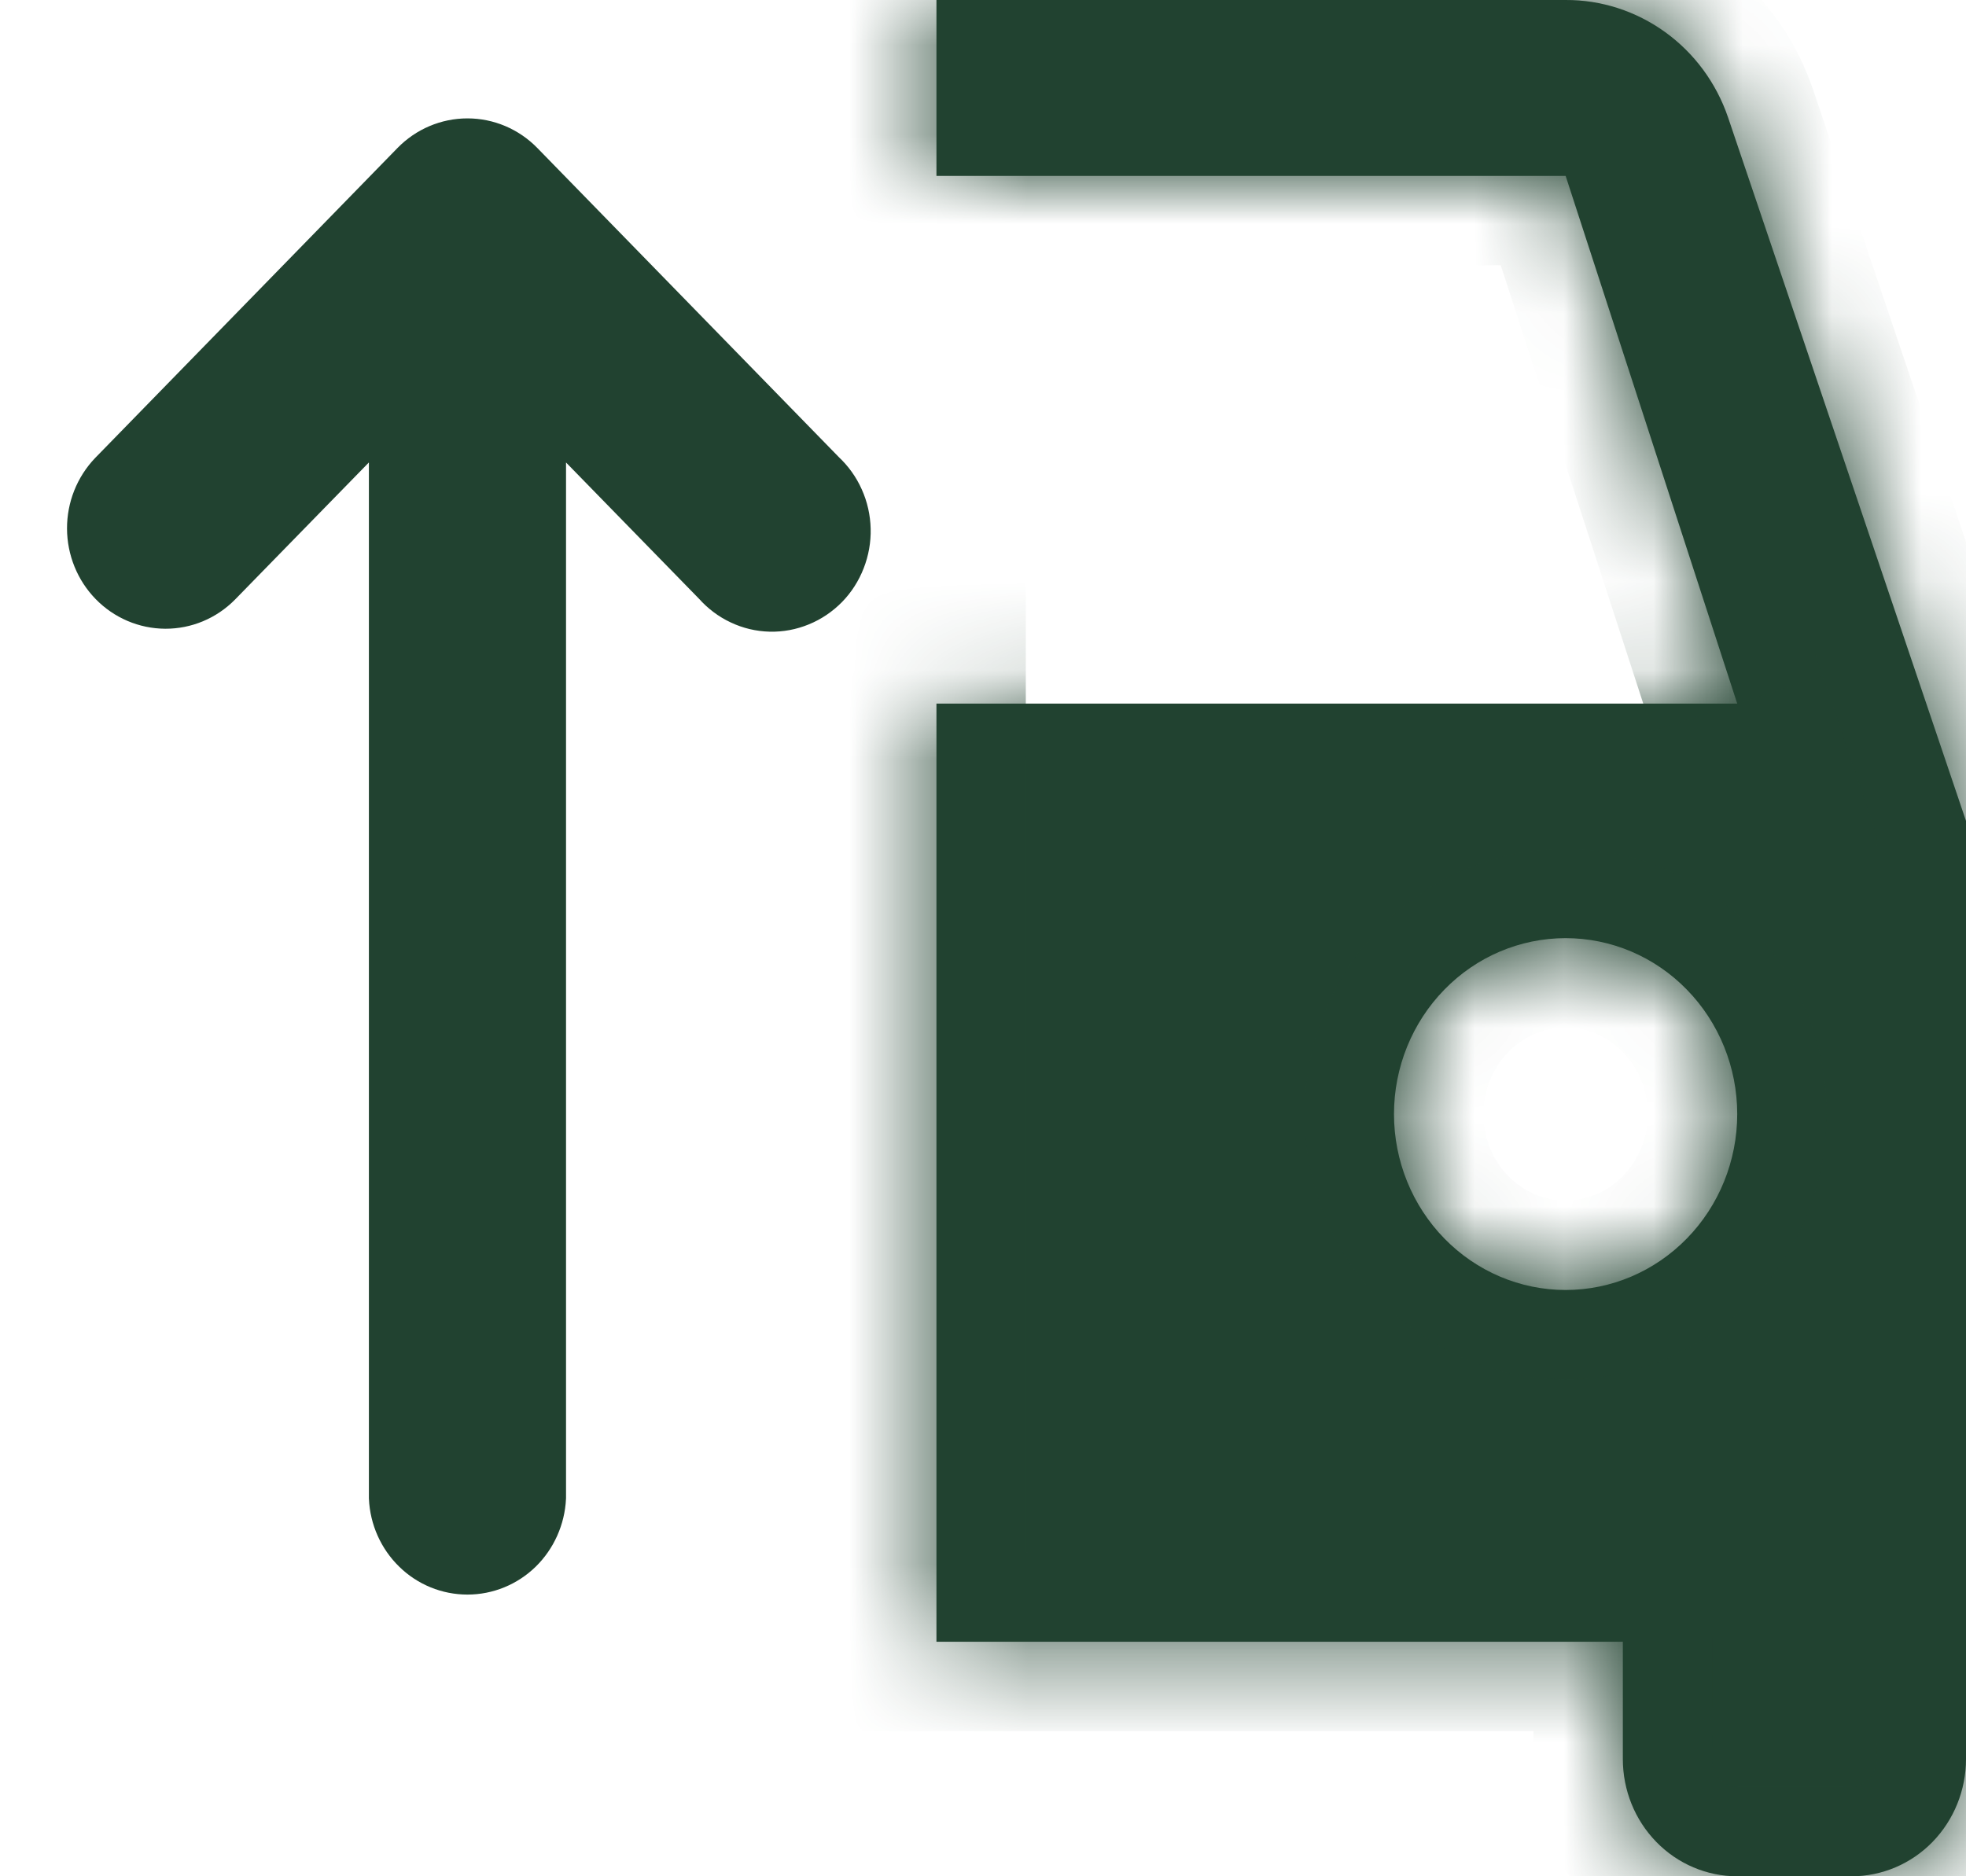 <svg width="22" height="21" viewBox="0 0 22 21" fill="none" xmlns="http://www.w3.org/2000/svg">
<mask id="path-1-inside-1_3107_453" fill="white">
<path d="M10.479 7.875V1.969H17.52L19.44 7.875M17.52 14.438C17.01 14.438 16.522 14.23 16.162 13.861C15.802 13.492 15.599 12.991 15.599 12.469C15.599 11.947 15.802 11.446 16.162 11.077C16.522 10.707 17.01 10.5 17.52 10.5C18.029 10.5 18.517 10.707 18.877 11.077C19.237 11.446 19.44 11.947 19.44 12.469C19.44 12.991 19.237 13.492 18.877 13.861C18.517 14.23 18.029 14.438 17.52 14.438ZM19.337 1.313C19.205 0.927 18.959 0.594 18.633 0.359C18.307 0.124 17.918 -0.002 17.52 2.09394e-05H10.479V18.375H18.16V19.688C18.16 20.036 18.294 20.369 18.535 20.616C18.775 20.862 19.1 21 19.44 21H20.72C21.059 21 21.385 20.862 21.625 20.616C21.865 20.369 22 20.036 22 19.688V9.188L19.337 1.313Z"/>
</mask>
<path d="M10.479 7.875V1.969H17.52L19.44 7.875M17.52 14.438C17.01 14.438 16.522 14.23 16.162 13.861C15.802 13.492 15.599 12.991 15.599 12.469C15.599 11.947 15.802 11.446 16.162 11.077C16.522 10.707 17.01 10.5 17.52 10.5C18.029 10.5 18.517 10.707 18.877 11.077C19.237 11.446 19.44 11.947 19.44 12.469C19.44 12.991 19.237 13.492 18.877 13.861C18.517 14.23 18.029 14.438 17.52 14.438ZM19.337 1.313C19.205 0.927 18.959 0.594 18.633 0.359C18.307 0.124 17.918 -0.002 17.52 2.09394e-05H10.479V18.375H18.16V19.688C18.16 20.036 18.294 20.369 18.535 20.616C18.775 20.862 19.1 21 19.44 21H20.72C21.059 21 21.385 20.862 21.625 20.616C21.865 20.369 22 20.036 22 19.688V9.188L19.337 1.313Z" fill="#214230"/>
<path d="M10.479 1.969V0.969H9.479V1.969H10.479ZM17.52 1.969L18.471 1.66L18.246 0.969H17.52V1.969ZM19.337 1.313L20.285 0.992L20.283 0.987L19.337 1.313ZM17.52 2.09394e-05V1L17.524 1L17.52 2.09394e-05ZM10.479 2.09394e-05V-1H9.479V2.09394e-05H10.479ZM10.479 18.375H9.479V19.375H10.479V18.375ZM18.16 18.375H19.16V17.375H18.16V18.375ZM20.72 21V20V21ZM22 9.188H23V9.023L22.947 8.867L22 9.188ZM10.479 7.875H11.479V1.969H10.479H9.479V7.875H10.479ZM10.479 1.969V2.969H17.52V1.969V0.969H10.479V1.969ZM17.52 1.969L16.569 2.278L18.489 8.184L19.44 7.875L20.391 7.566L18.471 1.66L17.52 1.969ZM17.52 14.438V13.438C17.284 13.438 17.052 13.342 16.878 13.163L16.162 13.861L15.446 14.559C15.992 15.118 16.737 15.438 17.52 15.438V14.438ZM16.162 13.861L16.878 13.163C16.702 12.983 16.599 12.734 16.599 12.469H15.599H14.599C14.599 13.248 14.901 14.001 15.446 14.559L16.162 13.861ZM15.599 12.469H16.599C16.599 12.204 16.702 11.955 16.878 11.775L16.162 11.077L15.446 10.378C14.901 10.937 14.599 11.689 14.599 12.469H15.599ZM16.162 11.077L16.878 11.775C17.052 11.596 17.284 11.5 17.52 11.5V10.5V9.5C16.737 9.5 15.992 9.819 15.446 10.378L16.162 11.077ZM17.52 10.5V11.5C17.755 11.5 17.987 11.596 18.161 11.775L18.877 11.077L19.593 10.378C19.048 9.819 18.302 9.5 17.52 9.5V10.5ZM18.877 11.077L18.161 11.775C18.337 11.955 18.44 12.204 18.44 12.469H19.44H20.44C20.44 11.689 20.138 10.937 19.593 10.378L18.877 11.077ZM19.44 12.469H18.44C18.44 12.734 18.337 12.983 18.161 13.163L18.877 13.861L19.593 14.559C20.138 14.001 20.44 13.248 20.44 12.469H19.44ZM18.877 13.861L18.161 13.163C17.987 13.342 17.755 13.438 17.52 13.438V14.438V15.438C18.302 15.438 19.048 15.118 19.593 14.559L18.877 13.861ZM19.337 1.313L20.283 0.987C20.084 0.41 19.714 -0.094 19.218 -0.452L18.633 0.359L18.047 1.169C18.203 1.282 18.325 1.445 18.392 1.638L19.337 1.313ZM18.633 0.359L19.218 -0.452C18.722 -0.81 18.127 -1.003 17.515 -1L17.52 2.09394e-05L17.524 1C17.709 0.999 17.892 1.057 18.047 1.169L18.633 0.359ZM17.52 2.09394e-05V-1H10.479V2.09394e-05V1H17.52V2.09394e-05ZM10.479 2.09394e-05H9.479V18.375H10.479H11.479V2.09394e-05H10.479ZM10.479 18.375V19.375H18.16V18.375V17.375H10.479V18.375ZM18.16 18.375H17.16V19.688H18.16H19.16V18.375H18.16ZM18.16 19.688H17.16C17.16 20.293 17.394 20.878 17.819 21.314L18.535 20.616L19.25 19.917C19.195 19.861 19.16 19.778 19.16 19.688H18.16ZM18.535 20.616L17.819 21.314C18.244 21.75 18.827 22 19.44 22V21V20C19.374 20 19.305 19.973 19.25 19.917L18.535 20.616ZM19.44 21V22H20.72V21V20H19.44V21ZM20.72 21L20.72 22C21.333 22 21.915 21.75 22.341 21.314L21.625 20.616L20.909 19.917C20.855 19.973 20.786 20 20.72 20V21ZM21.625 20.616L22.341 21.314C22.766 20.878 23 20.293 23 19.688H22H21C21 19.778 20.965 19.861 20.909 19.917L21.625 20.616ZM22 19.688H23V9.188H22H21V19.688H22ZM22 9.188L22.947 8.867L20.285 0.992L19.337 1.313L18.39 1.633L21.053 9.508L22 9.188Z" fill="#214230" mask="url(#path-1-inside-1_3107_453)"/>
<path d="M4.627 1.831C4.787 1.667 5.004 1.575 5.231 1.575C5.457 1.575 5.674 1.667 5.834 1.831L9.212 5.295C9.298 5.375 9.367 5.471 9.415 5.579C9.464 5.687 9.49 5.804 9.493 5.923C9.496 6.041 9.475 6.159 9.432 6.269C9.389 6.38 9.325 6.48 9.243 6.564C9.161 6.647 9.064 6.713 8.956 6.757C8.849 6.801 8.734 6.823 8.618 6.82C8.502 6.817 8.388 6.79 8.283 6.74C8.178 6.691 8.084 6.62 8.006 6.532L6.084 4.562V16.764C6.073 16.989 5.978 17.201 5.82 17.356C5.661 17.511 5.45 17.597 5.231 17.597C5.011 17.597 4.8 17.511 4.642 17.356C4.483 17.201 4.388 16.989 4.378 16.764V4.562L2.454 6.533L2.451 6.536C2.291 6.698 2.075 6.788 1.85 6.787C1.625 6.786 1.409 6.694 1.25 6.531C1.091 6.368 1.001 6.147 1 5.916C0.999 5.686 1.087 5.464 1.245 5.299L1.248 5.296L4.627 1.831Z" fill="#214230" stroke="#214230" stroke-width="0.5"/>
</svg>
